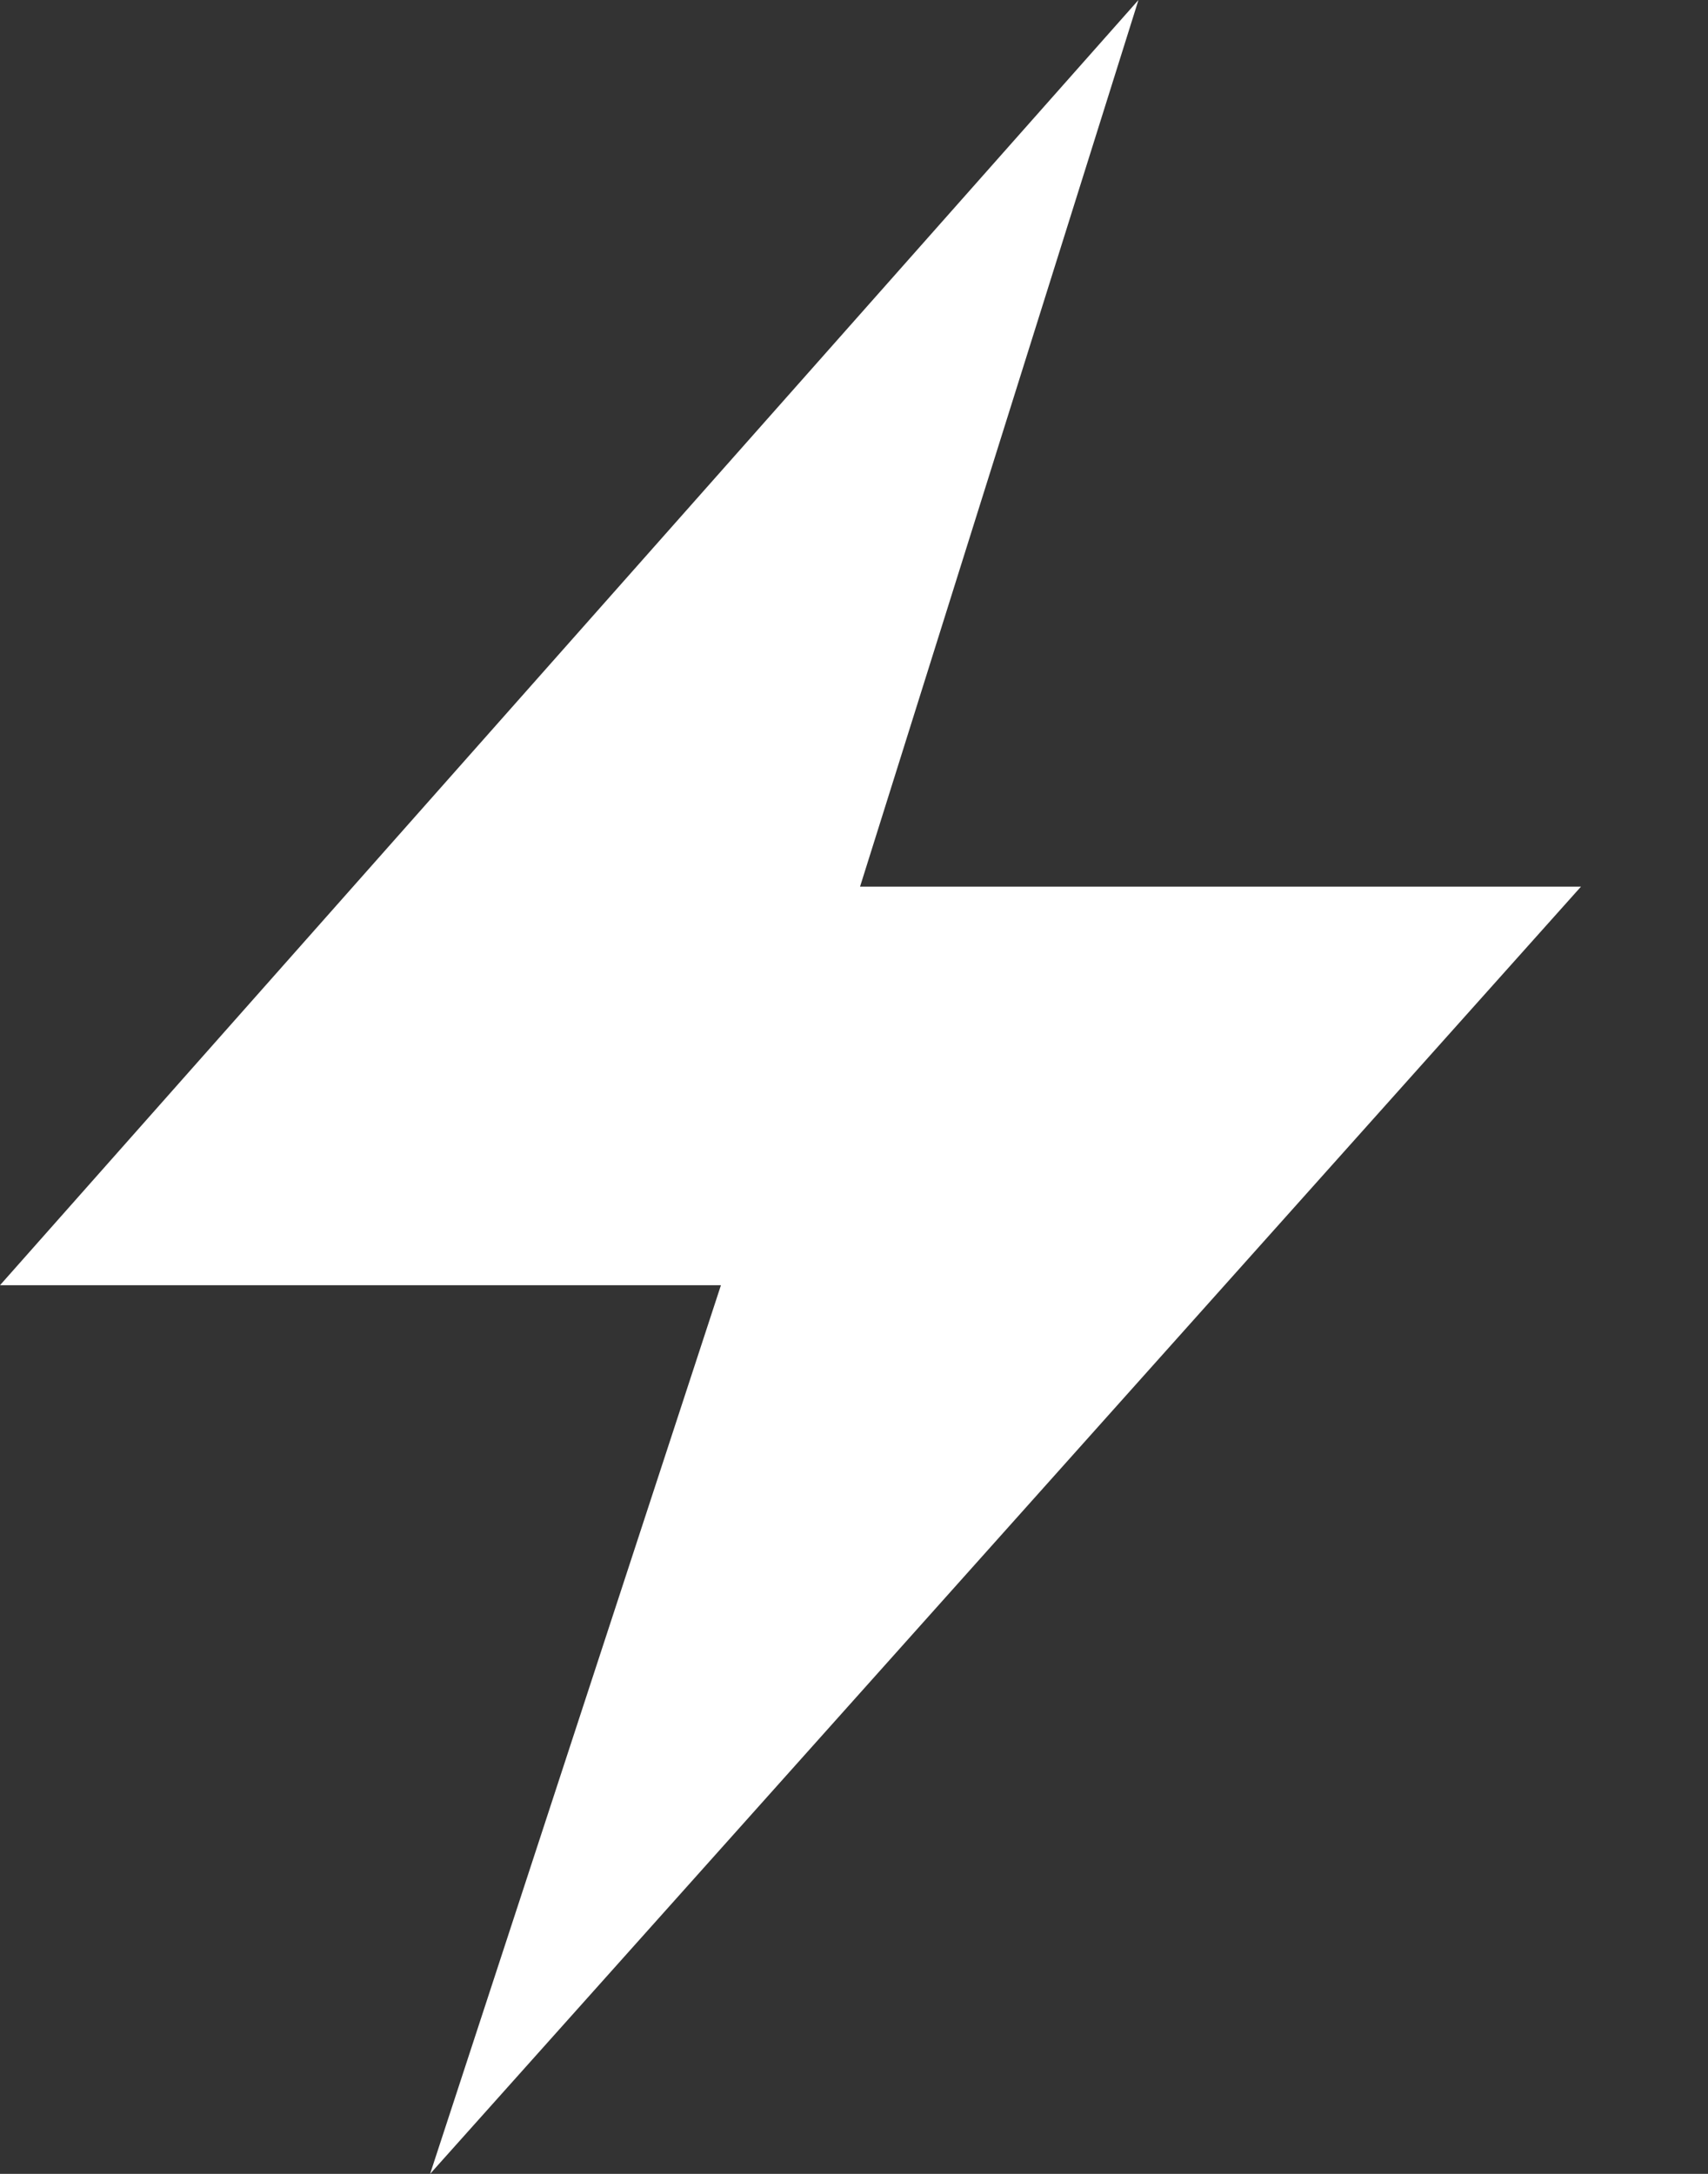 <svg width="11" height="14" viewBox="0 0 11 14" fill="none" xmlns="http://www.w3.org/2000/svg">
<rect x="0" y="0" width="11" height="14" fill="#333333" stroke="none"/>
<path d="M10.182 5.71H5.539L7.332 0L0 8.277H4.643L2.77 14L10.182 5.71Z" fill="white"/>
</svg>
